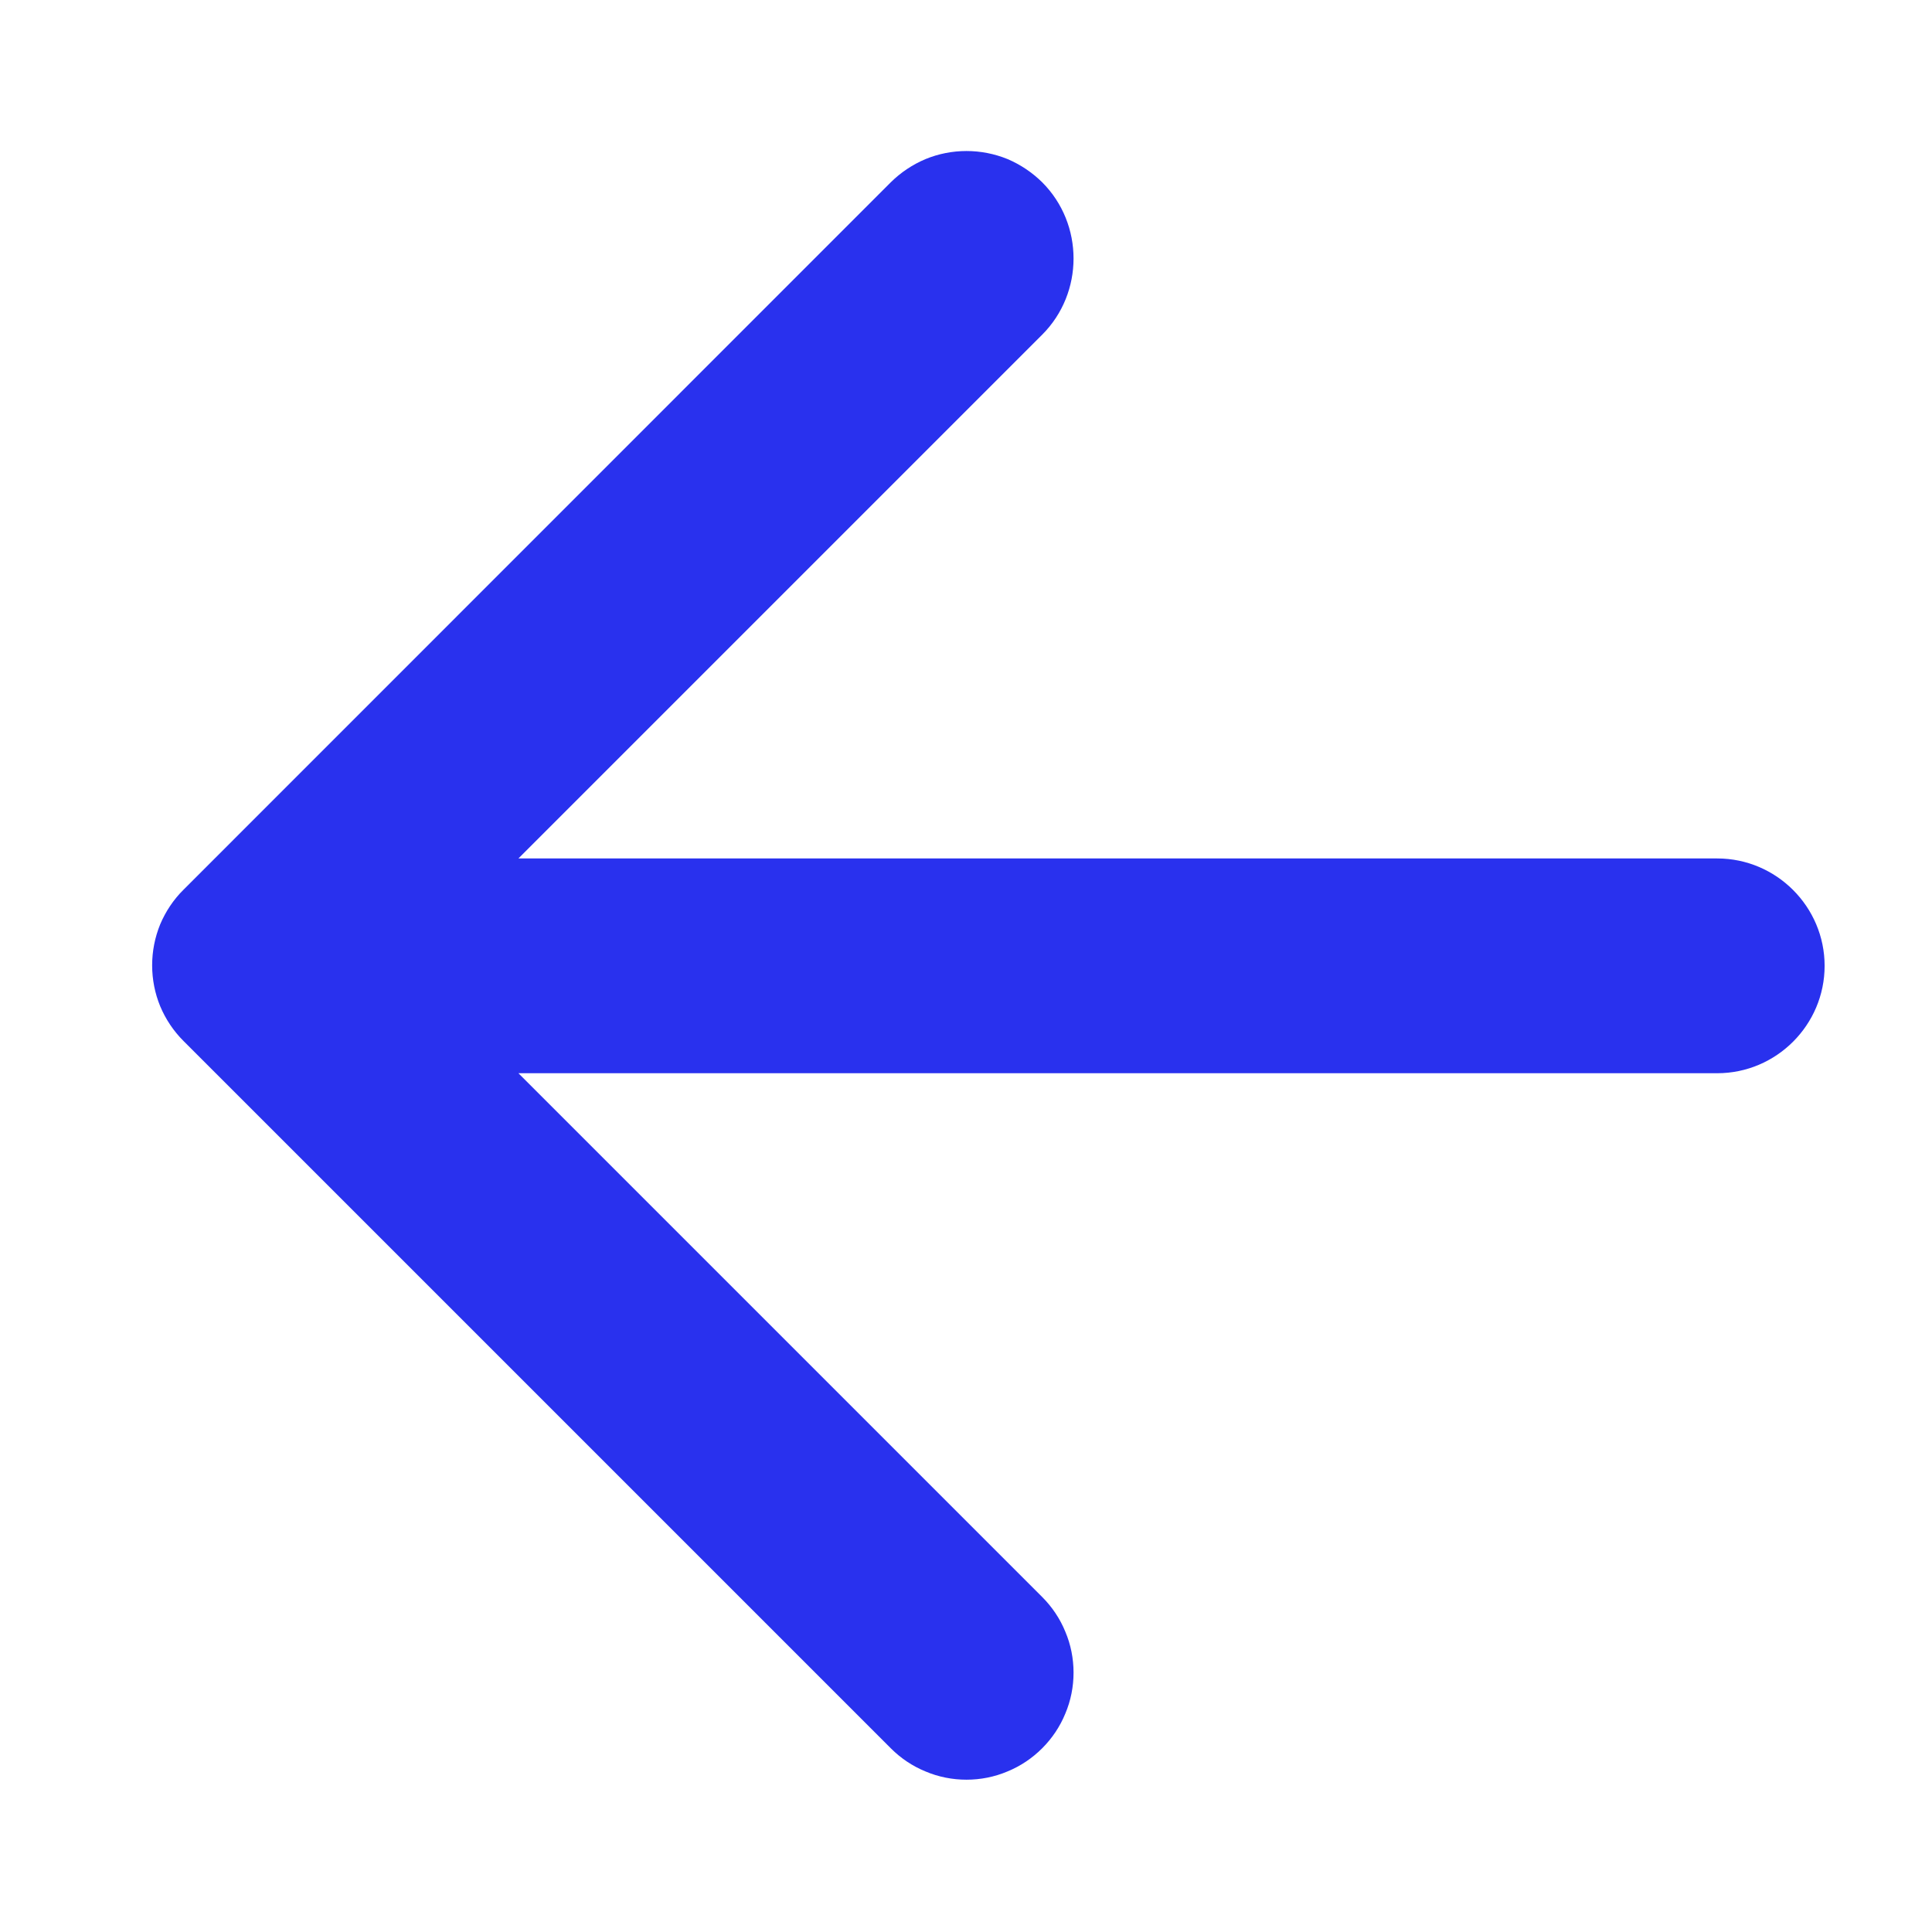 <svg width="12" height="12" viewBox="0 0 12 12" fill="none" xmlns="http://www.w3.org/2000/svg">
<path d="M10.666 5.332H3.22L6.473 2.079C6.733 1.819 6.733 1.392 6.473 1.132C6.411 1.071 6.338 1.022 6.258 0.988C6.177 0.955 6.09 0.938 6.003 0.938C5.916 0.938 5.829 0.955 5.749 0.988C5.668 1.022 5.595 1.071 5.533 1.132L1.14 5.526C1.078 5.587 1.029 5.661 0.995 5.741C0.962 5.822 0.945 5.908 0.945 5.996C0.945 6.083 0.962 6.17 0.995 6.25C1.029 6.331 1.078 6.404 1.14 6.466L5.533 10.859C5.595 10.921 5.668 10.97 5.749 11.003C5.829 11.037 5.916 11.054 6.003 11.054C6.09 11.054 6.177 11.037 6.257 11.003C6.338 10.97 6.411 10.921 6.473 10.859C6.535 10.797 6.584 10.724 6.617 10.643C6.651 10.563 6.668 10.476 6.668 10.389C6.668 10.302 6.651 10.215 6.617 10.135C6.584 10.054 6.535 9.981 6.473 9.919L3.22 6.666H10.666C11.033 6.666 11.333 6.366 11.333 5.999C11.333 5.632 11.033 5.332 10.666 5.332Z" fill="#2931EE"/>
</svg>

